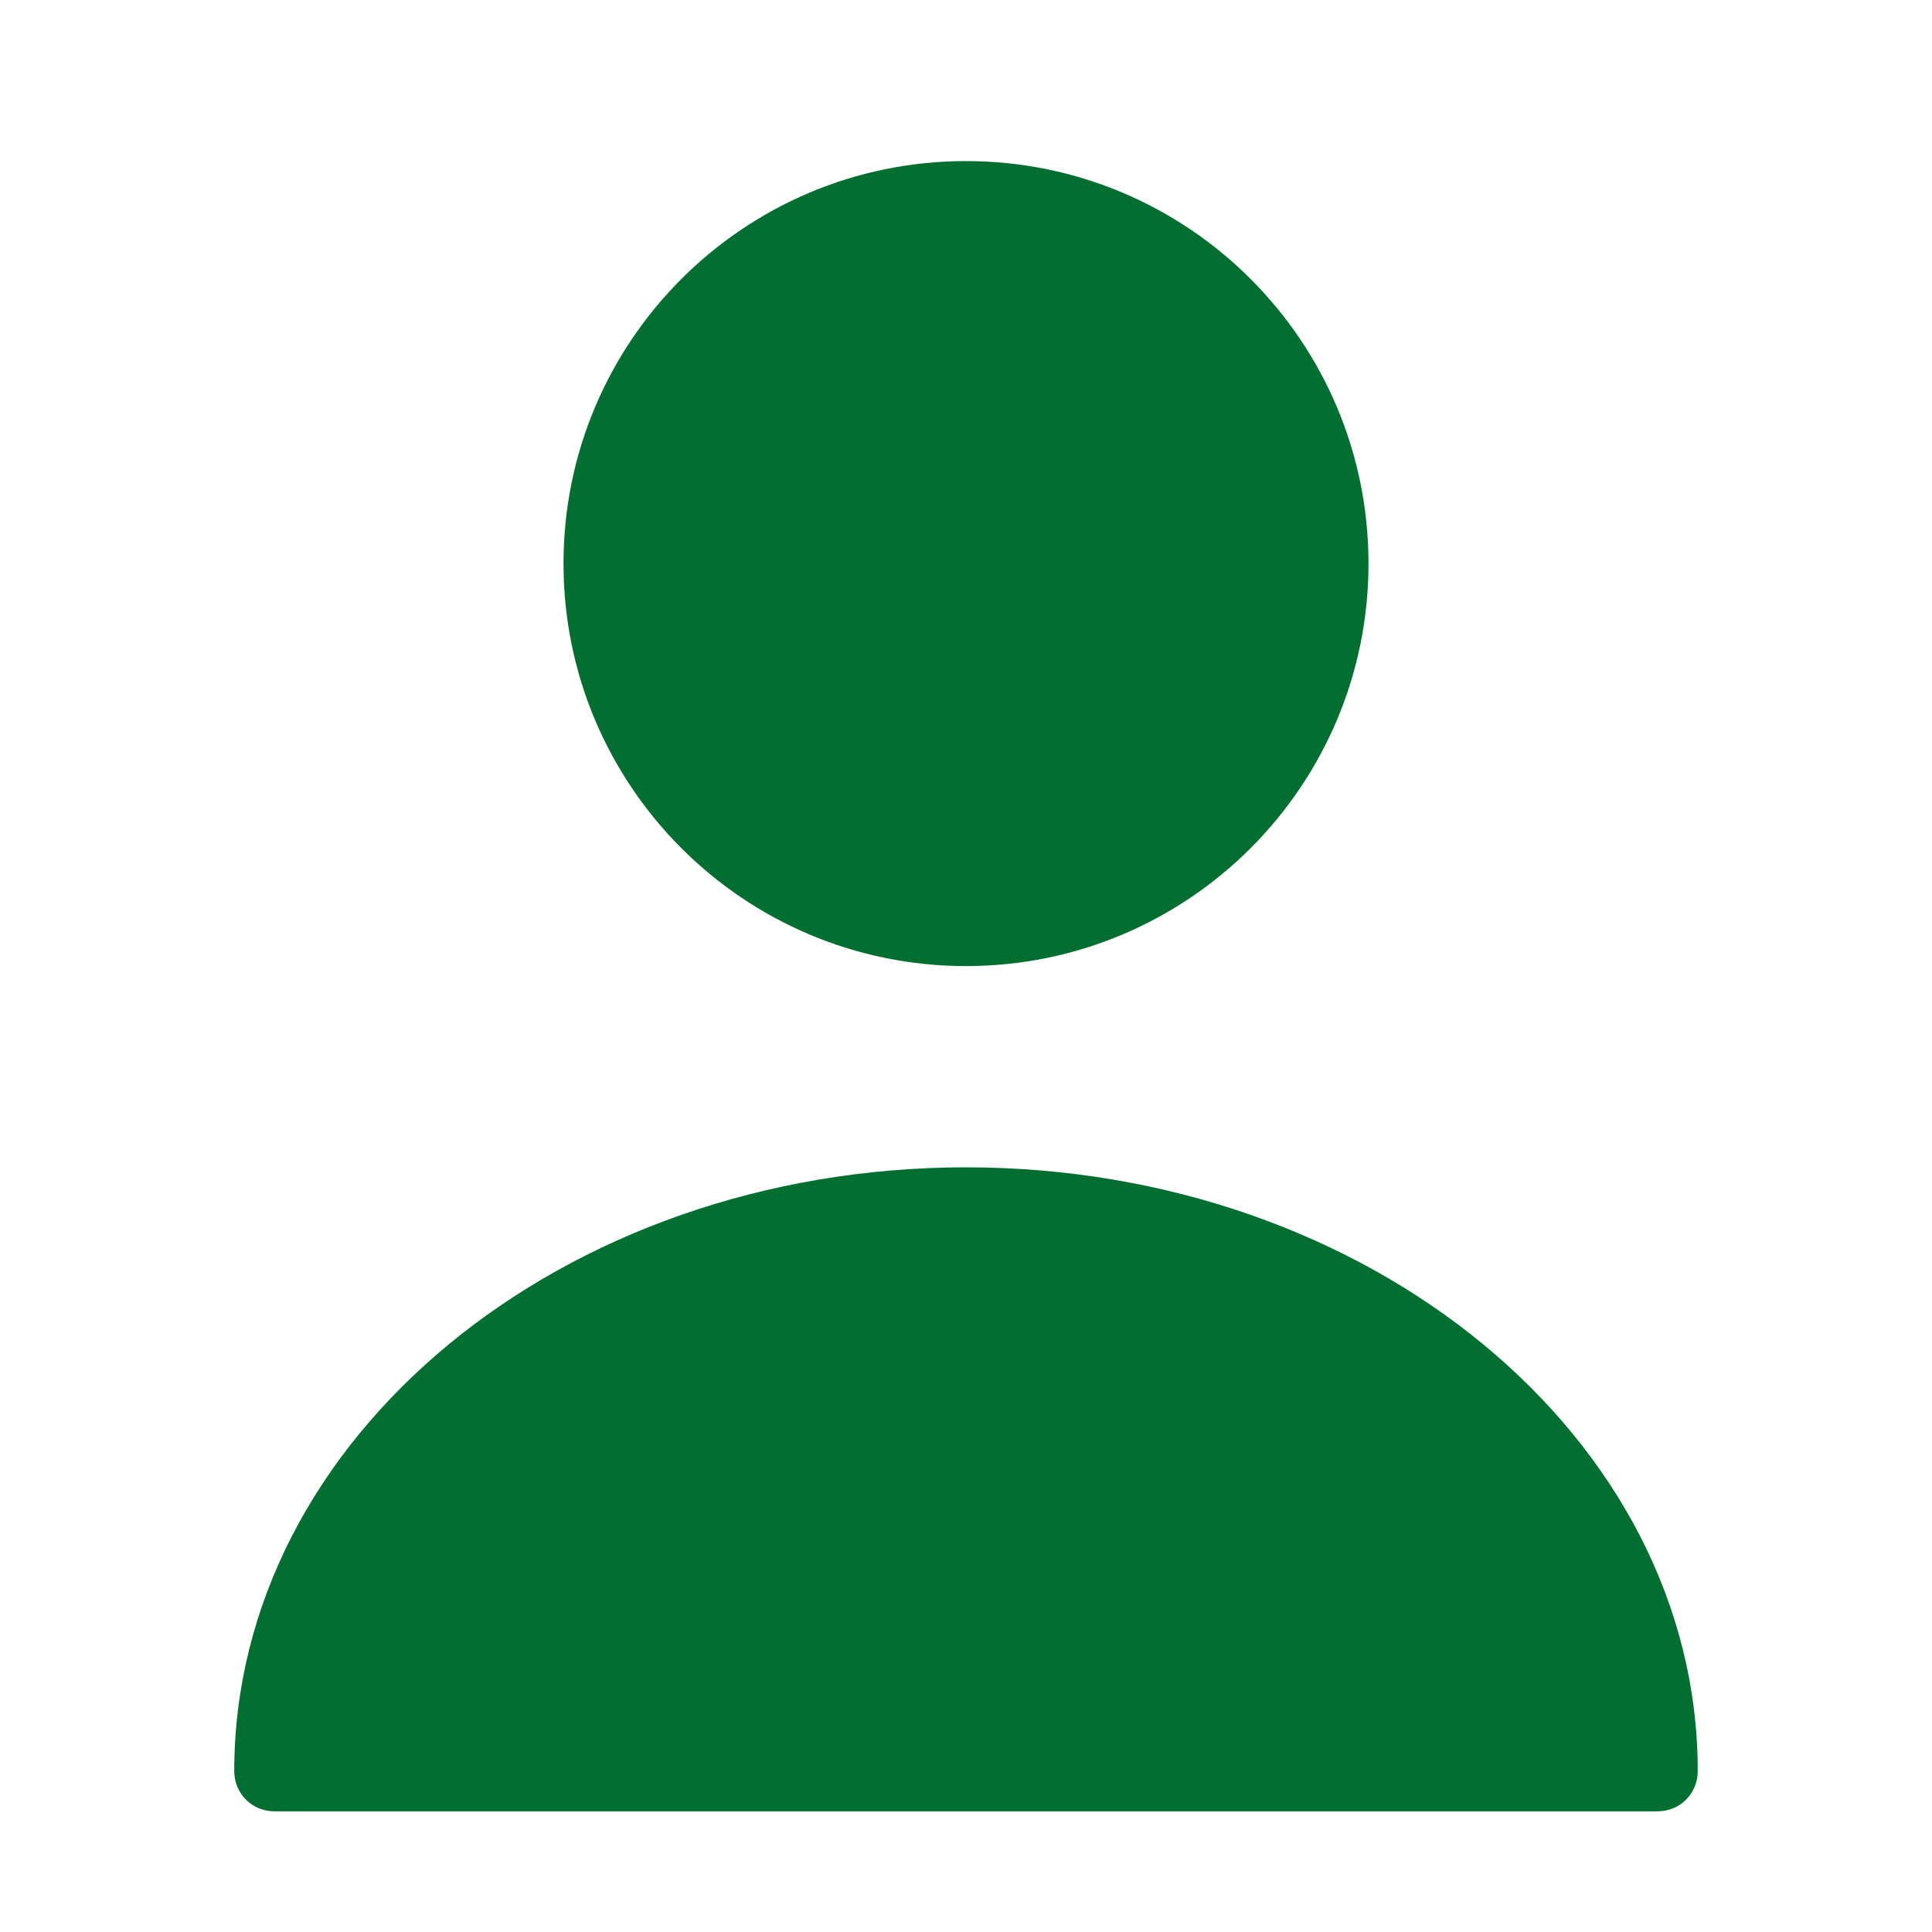 <svg width="24" height="24" viewBox="0 0 24 24" fill="none" xmlns="http://www.w3.org/2000/svg">
<path d="M12 12.001C14.761 12.001 17 9.762 17 7.001C17 4.239 14.761 2.001 12 2.001C9.239 2.001 7 4.239 7 7.001C7 9.762 9.239 12.001 12 12.001Z" fill="#026F30"/>
<path d="M12 14.501C6.99 14.501 2.91 17.861 2.91 22.001C2.91 22.281 3.13 22.501 3.41 22.501H20.59C20.87 22.501 21.09 22.281 21.09 22.001C21.09 17.861 17.01 14.501 12 14.501Z" fill="#026F30"/>
</svg>